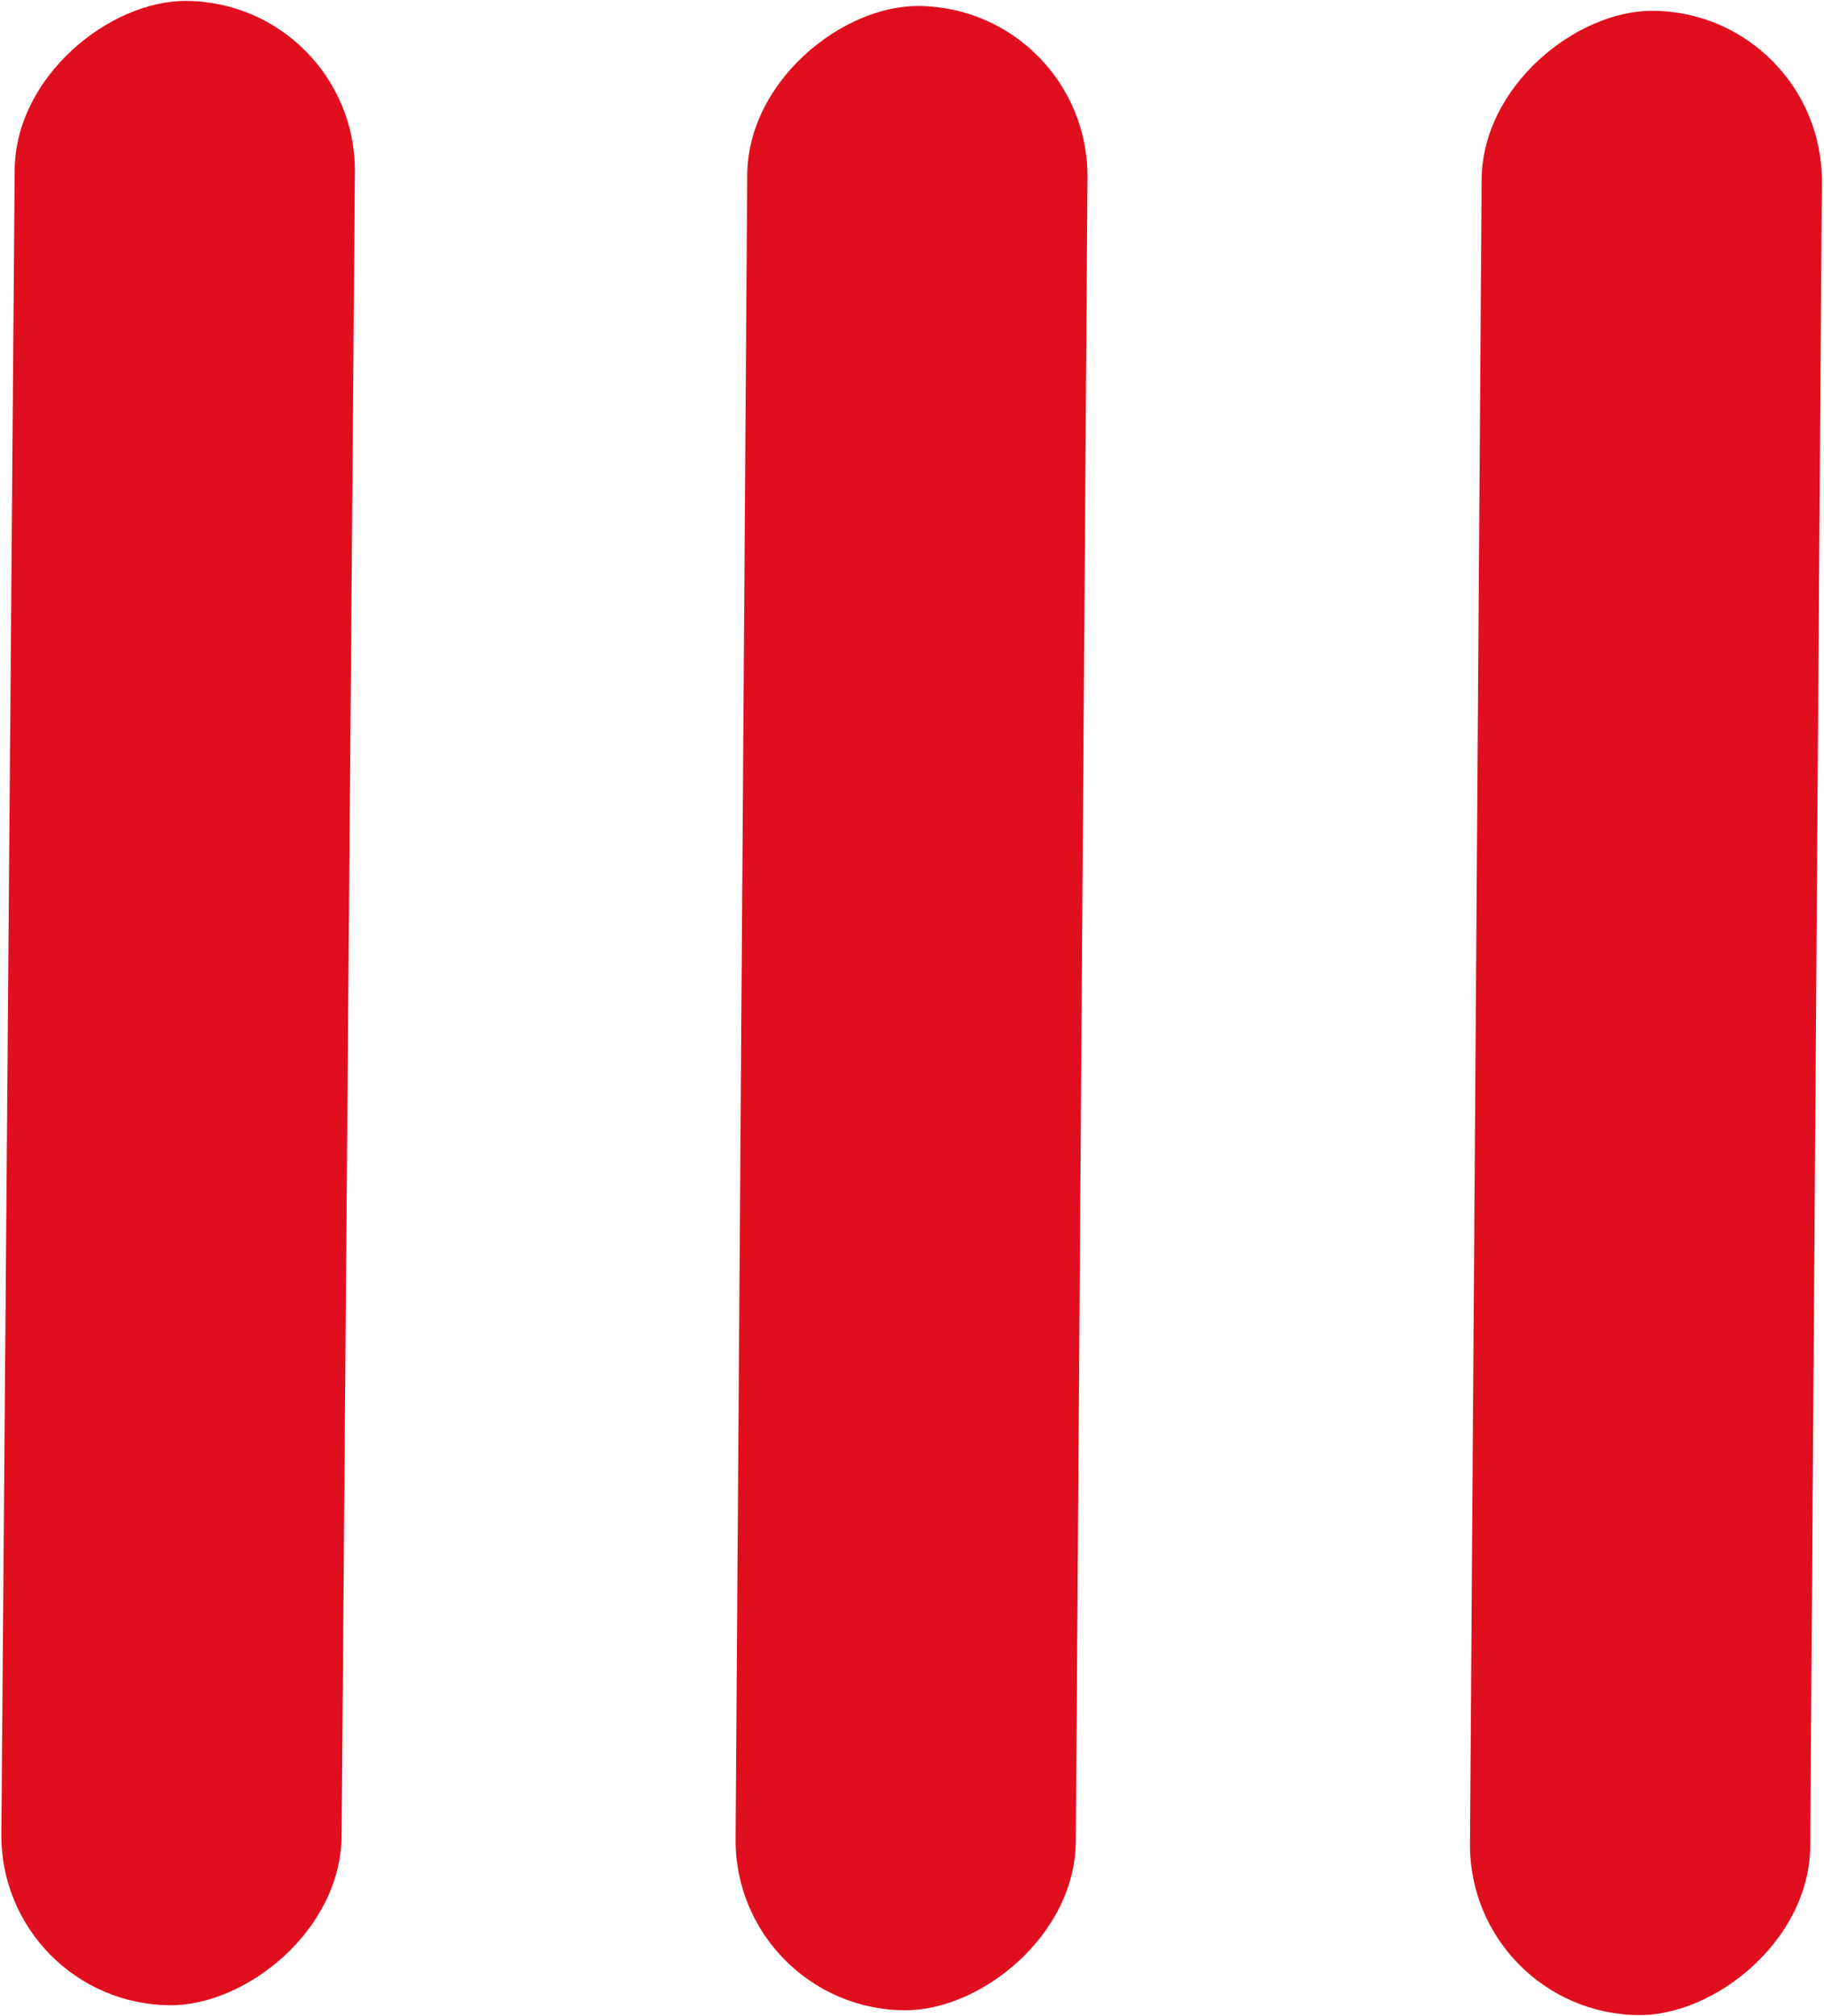 <svg width="19" height="21" viewBox="0 0 19 21" fill="none" xmlns="http://www.w3.org/2000/svg">
<rect width="20.877" height="3.544" rx="1.772" transform="matrix(0.008 -1 1 0.006 0 20.876)" fill="#E00F1F"/>
<rect width="20.877" height="3.544" rx="1.772" transform="matrix(0.007 -1 1 0.007 15.3 20.977)" fill="#E00F1F"/>
<rect width="20.877" height="3.544" rx="1.772" transform="matrix(0.007 -1 1 0.007 7.65 20.927)" fill="#E00F1F"/>
</svg>
